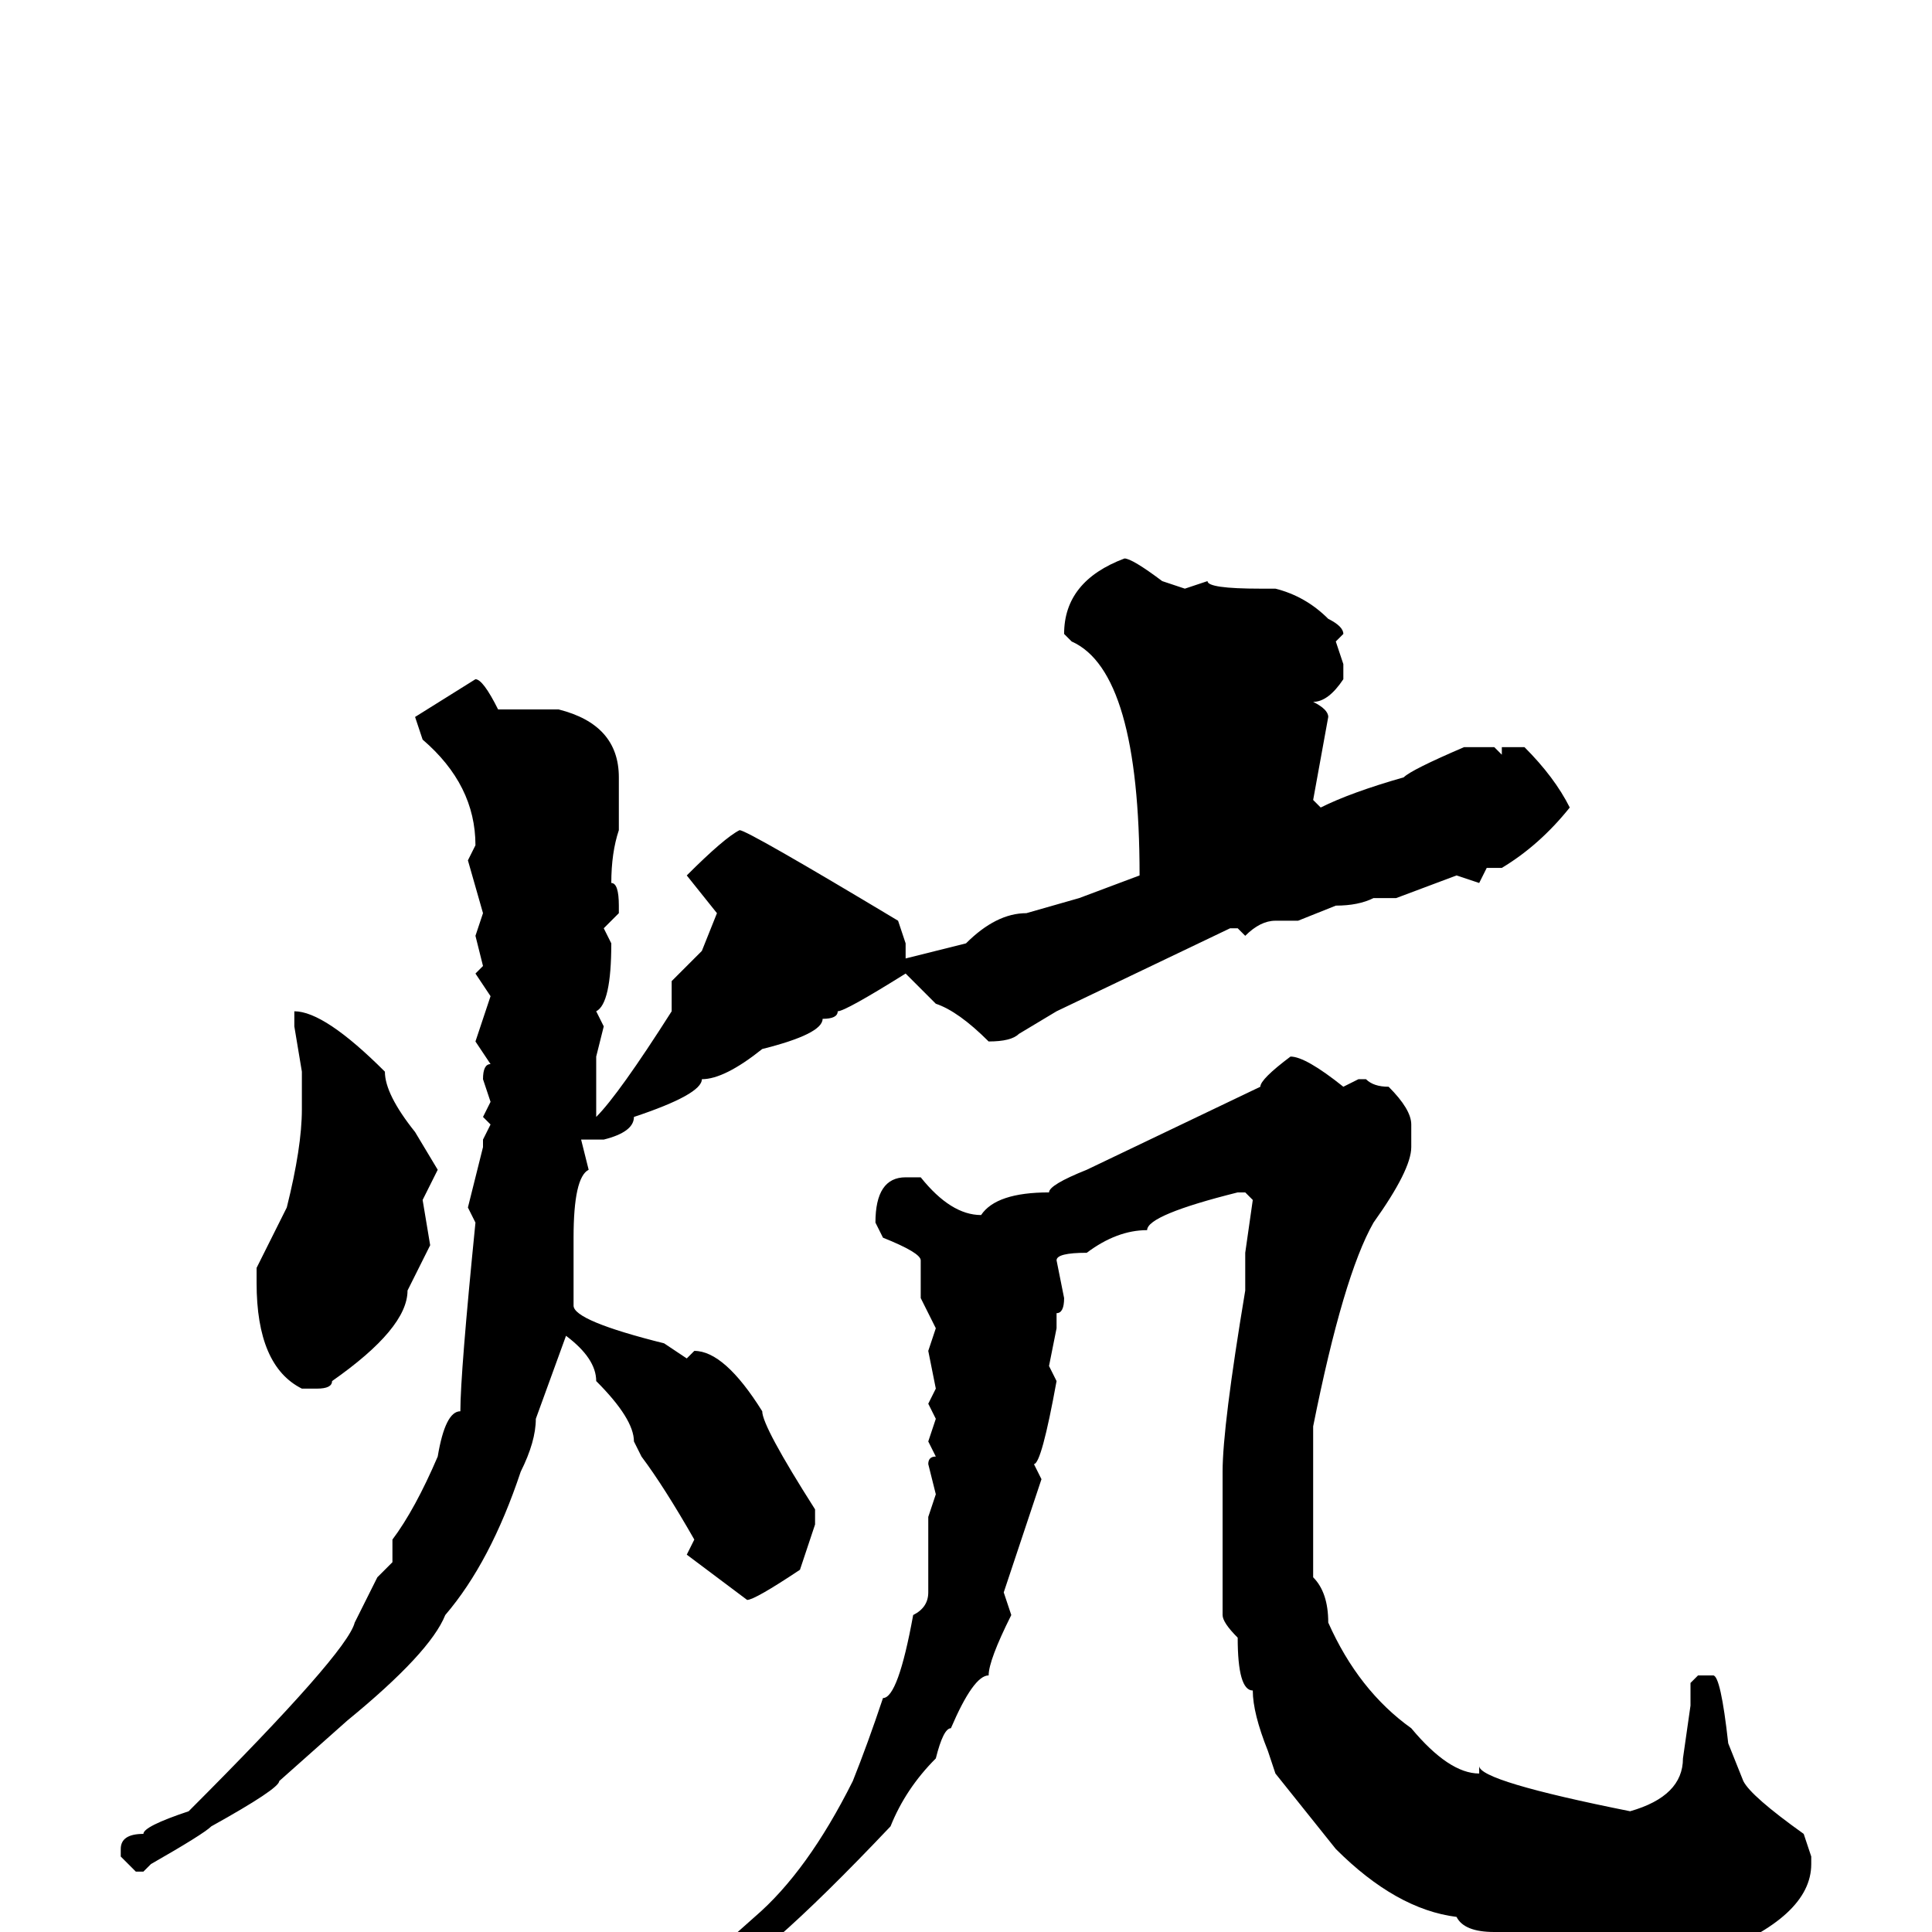 <svg xmlns="http://www.w3.org/2000/svg" viewBox="0 -256 256 256">
	<path fill="#000000" d="M149 -182Q150 -182 154 -179L157 -178L160 -179Q160 -178 167 -178H169Q173 -177 176 -174Q178 -173 178 -172L177 -171L178 -168V-166Q176 -163 174 -163Q176 -162 176 -161L174 -150L175 -149Q179 -151 186 -153Q187 -154 194 -157H198L199 -156V-157H202Q206 -153 208 -149Q204 -144 199 -141H197L196 -139L193 -140L185 -137H182Q180 -136 177 -136L172 -134H169Q167 -134 165 -132L164 -133H163L140 -122L135 -119Q134 -118 131 -118Q127 -122 124 -123L120 -127Q112 -122 111 -122Q111 -121 109 -121Q109 -119 101 -117Q96 -113 93 -113Q93 -111 84 -108Q84 -106 80 -105H77L78 -101Q76 -100 76 -92V-90V-84V-83Q76 -81 88 -78L91 -76L92 -77Q96 -77 101 -69Q101 -67 108 -56V-54L106 -48Q100 -44 99 -44L91 -50L92 -52Q88 -59 85 -63L84 -65Q84 -68 79 -73Q79 -76 75 -79L71 -68Q71 -65 69 -61Q65 -49 59 -42Q57 -37 46 -28L37 -20Q37 -19 28 -14Q27 -13 20 -9L19 -8H18L16 -10V-11Q16 -13 19 -13Q19 -14 25 -16Q46 -37 47 -41Q49 -45 50 -47L52 -49V-51V-52Q55 -56 58 -63Q59 -69 61 -69Q61 -74 63 -94L62 -96L64 -104V-105L65 -107L64 -108L65 -110L64 -113Q64 -115 65 -115L63 -118L65 -124L63 -127L64 -128L63 -132L64 -135L62 -142L63 -144Q63 -152 56 -158L55 -161L63 -166Q64 -166 66 -162H69H70H74Q82 -160 82 -153V-149V-146Q81 -143 81 -139Q82 -139 82 -136V-135L80 -133L81 -131Q81 -123 79 -122L80 -120L79 -116V-109V-108Q82 -111 89 -122V-126L93 -130L95 -135L91 -140Q96 -145 98 -146Q99 -146 119 -134L120 -131V-129L128 -131Q132 -135 136 -135L143 -137L151 -140Q151 -167 142 -171L141 -172Q141 -179 149 -182ZM39 -122Q43 -122 51 -114Q51 -111 55 -106L58 -101L56 -97L57 -91L54 -85Q54 -80 44 -73Q44 -72 42 -72H40Q34 -75 34 -86V-88L38 -96Q40 -104 40 -109V-114L39 -120V-121ZM171 -116Q173 -116 178 -112L180 -113H181Q182 -112 184 -112Q187 -109 187 -107V-105V-104Q187 -101 182 -94Q178 -87 174 -67V-59V-58V-56V-53V-48V-47Q176 -45 176 -41Q180 -32 187 -27Q192 -21 196 -21V-22Q196 -20 216 -16Q223 -18 223 -23L224 -30V-33L225 -34H227Q228 -34 229 -25L231 -20Q232 -18 239 -13L240 -10V-9Q240 -2 227 3L223 4L217 2L212 3L210 2L209 3Q202 1 198 0Q194 0 193 -2Q185 -3 177 -11L169 -21L168 -24Q166 -29 166 -32Q164 -32 164 -39Q162 -41 162 -42V-48V-53V-54V-61Q162 -67 165 -85V-88V-90L166 -97L165 -98H164Q152 -95 152 -93Q148 -93 144 -90Q140 -90 140 -89L141 -84Q141 -82 140 -82V-81V-80L139 -75L140 -73Q138 -62 137 -62L138 -60L133 -45L134 -42Q131 -36 131 -34Q129 -34 126 -27Q125 -27 124 -23Q120 -19 118 -14Q100 5 94 7H92L91 6L100 -2Q107 -8 113 -20Q115 -25 117 -31Q119 -31 121 -42Q123 -43 123 -45V-55L124 -58L123 -62Q123 -63 124 -63L123 -65L124 -68L123 -70L124 -72L123 -77L124 -80L122 -84V-86V-89Q122 -90 117 -92L116 -94Q116 -100 120 -100H122Q126 -95 130 -95Q132 -98 139 -98Q139 -99 144 -101L167 -112Q167 -113 171 -116Z"/>
</svg>